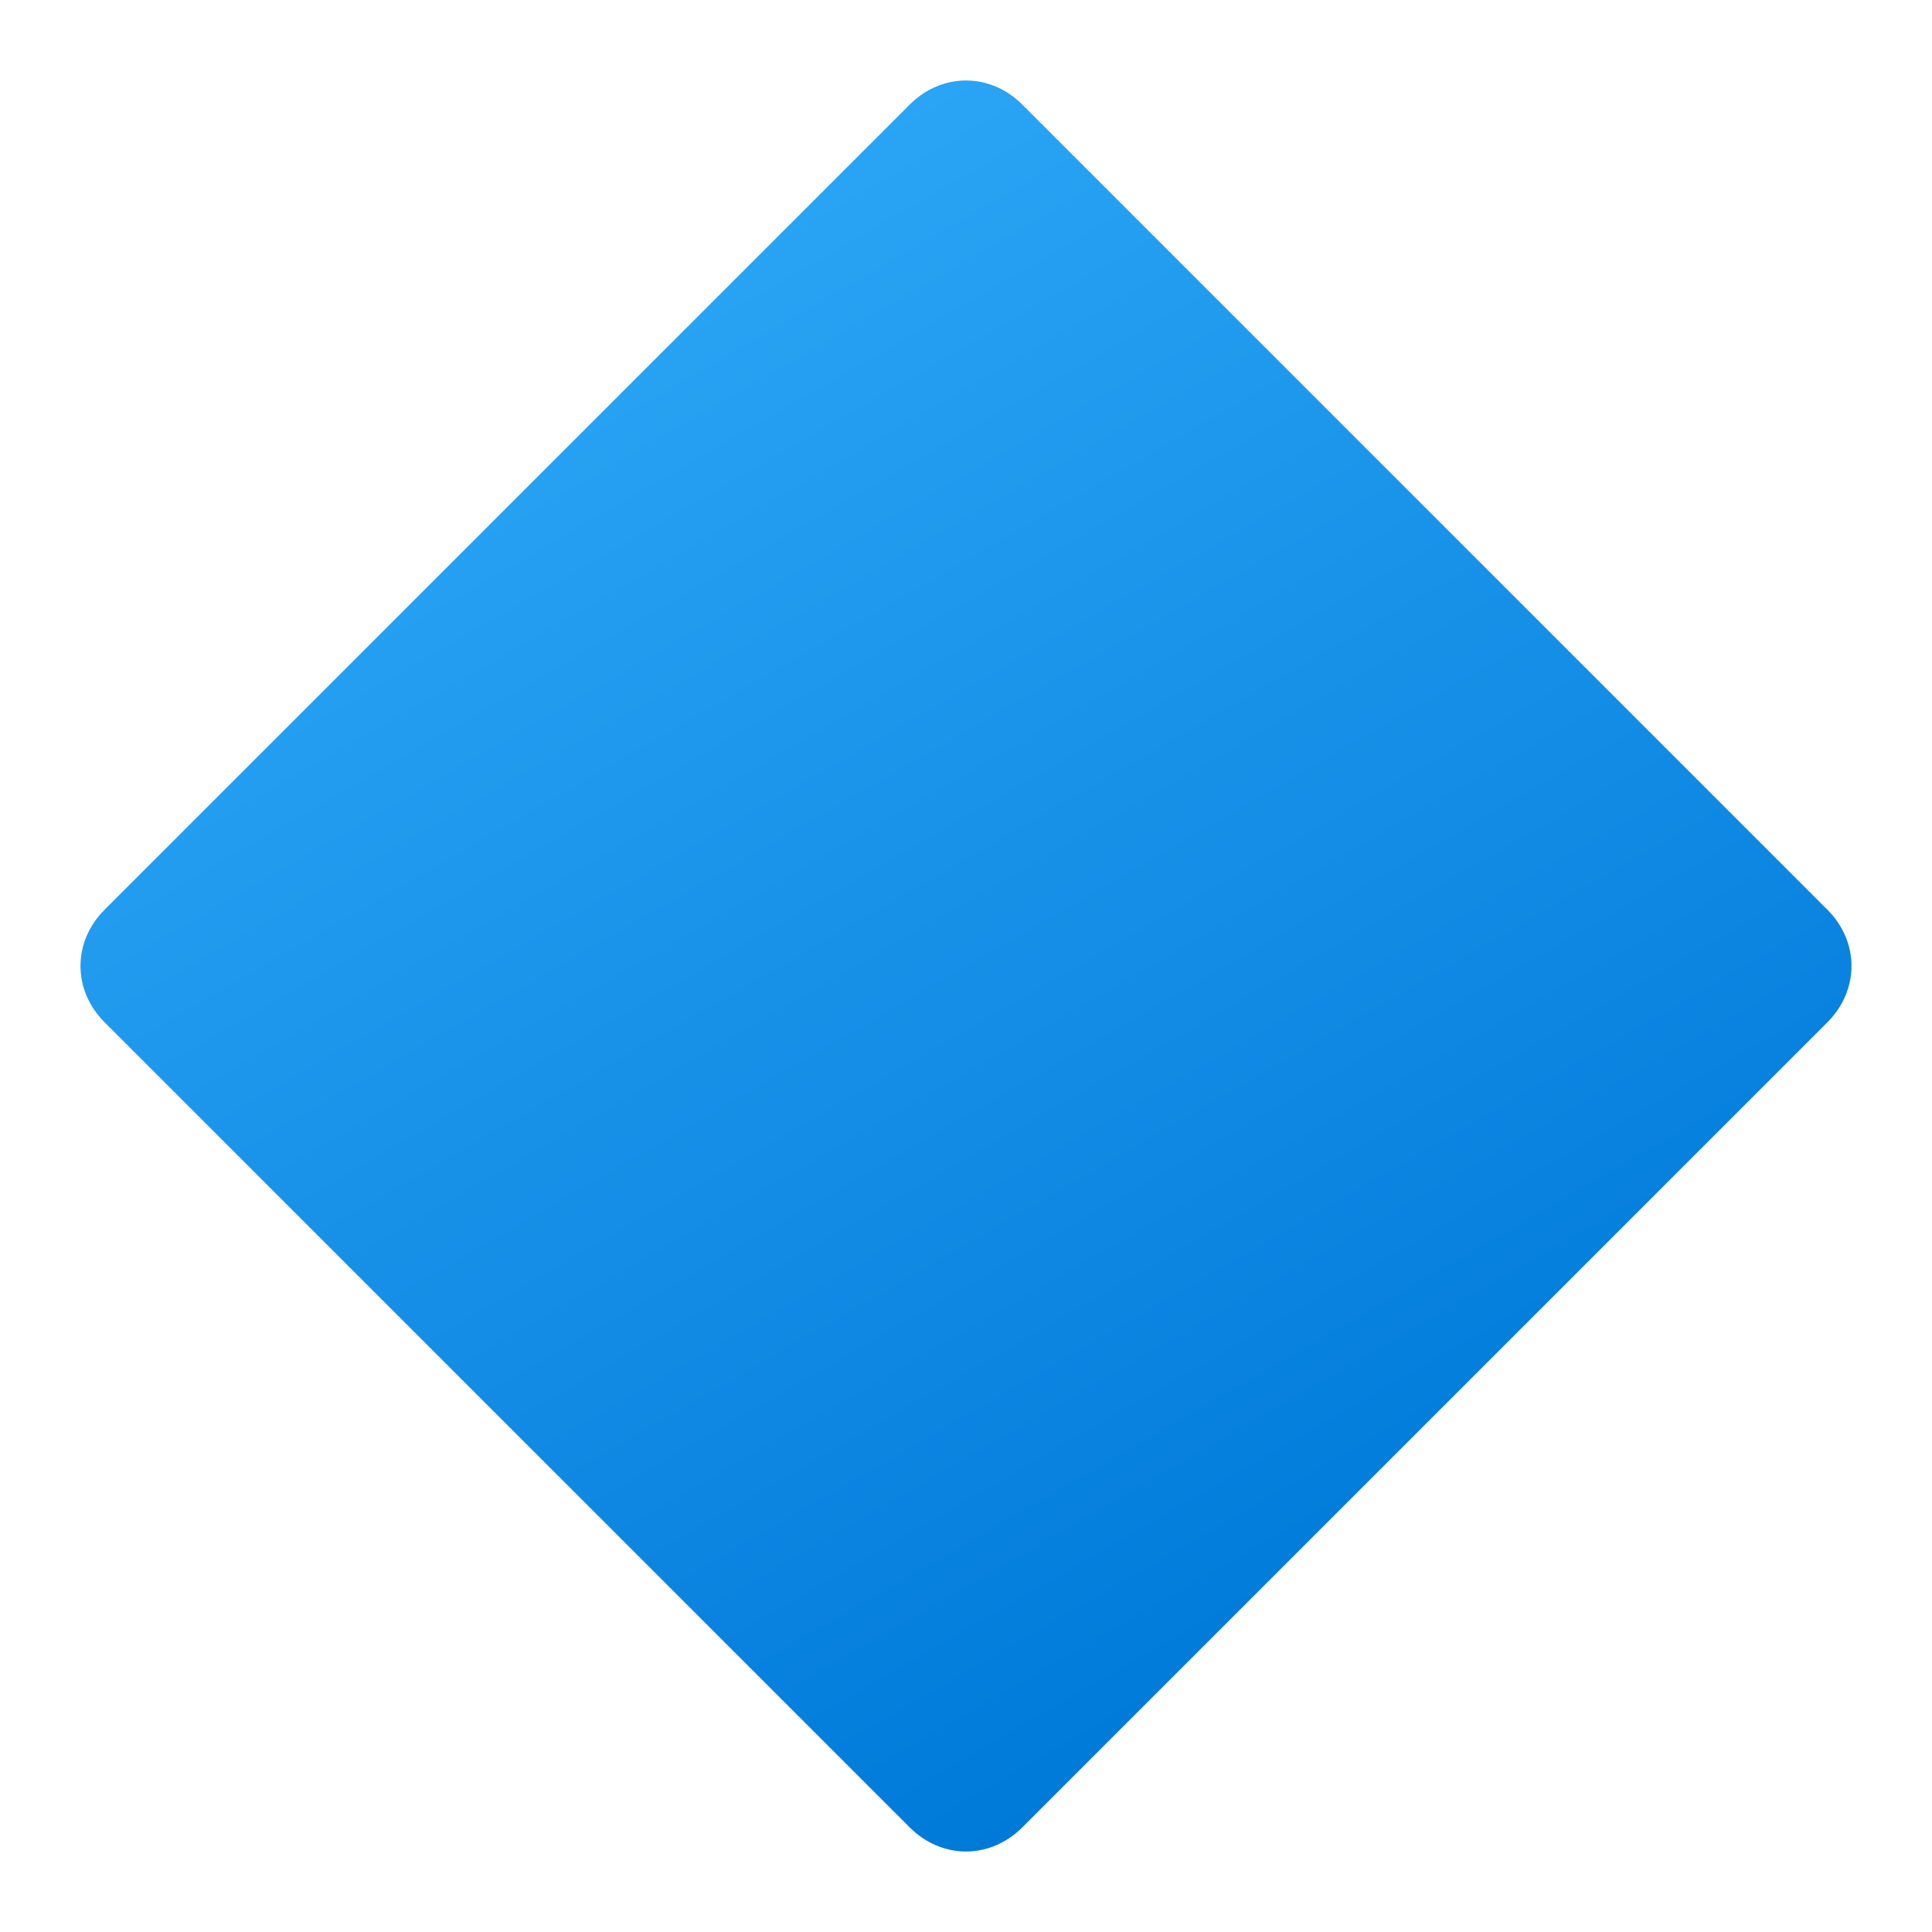 <svg xmlns="http://www.w3.org/2000/svg" x="0px" y="0px" width="48" height="48" viewBox="0 0 48 48">
<linearGradient id="thoq2rNp1txtoIj5IKSj6a_eUbusB6M5M1J_gr1" x1="33.66" x2="14.34" y1="9.268" y2="42.732" gradientTransform="matrix(1 0 0 -1 0 50)" gradientUnits="userSpaceOnUse"><stop offset="0" stop-color="#007ad9"></stop><stop offset="1" stop-color="#2aa4f4"></stop></linearGradient><path fill="url(#thoq2rNp1txtoIj5IKSj6a_eUbusB6M5M1J_gr1)" d="M45.4,22.6l-20-20c-0.8-0.8-2-0.8-2.8,0l-20,20c-0.8,0.8-0.8,2,0,2.8l20,20c0.8,0.8,2,0.8,2.8,0l20-20	C46.2,24.6,46.2,23.4,45.4,22.6z"></path>
</svg>